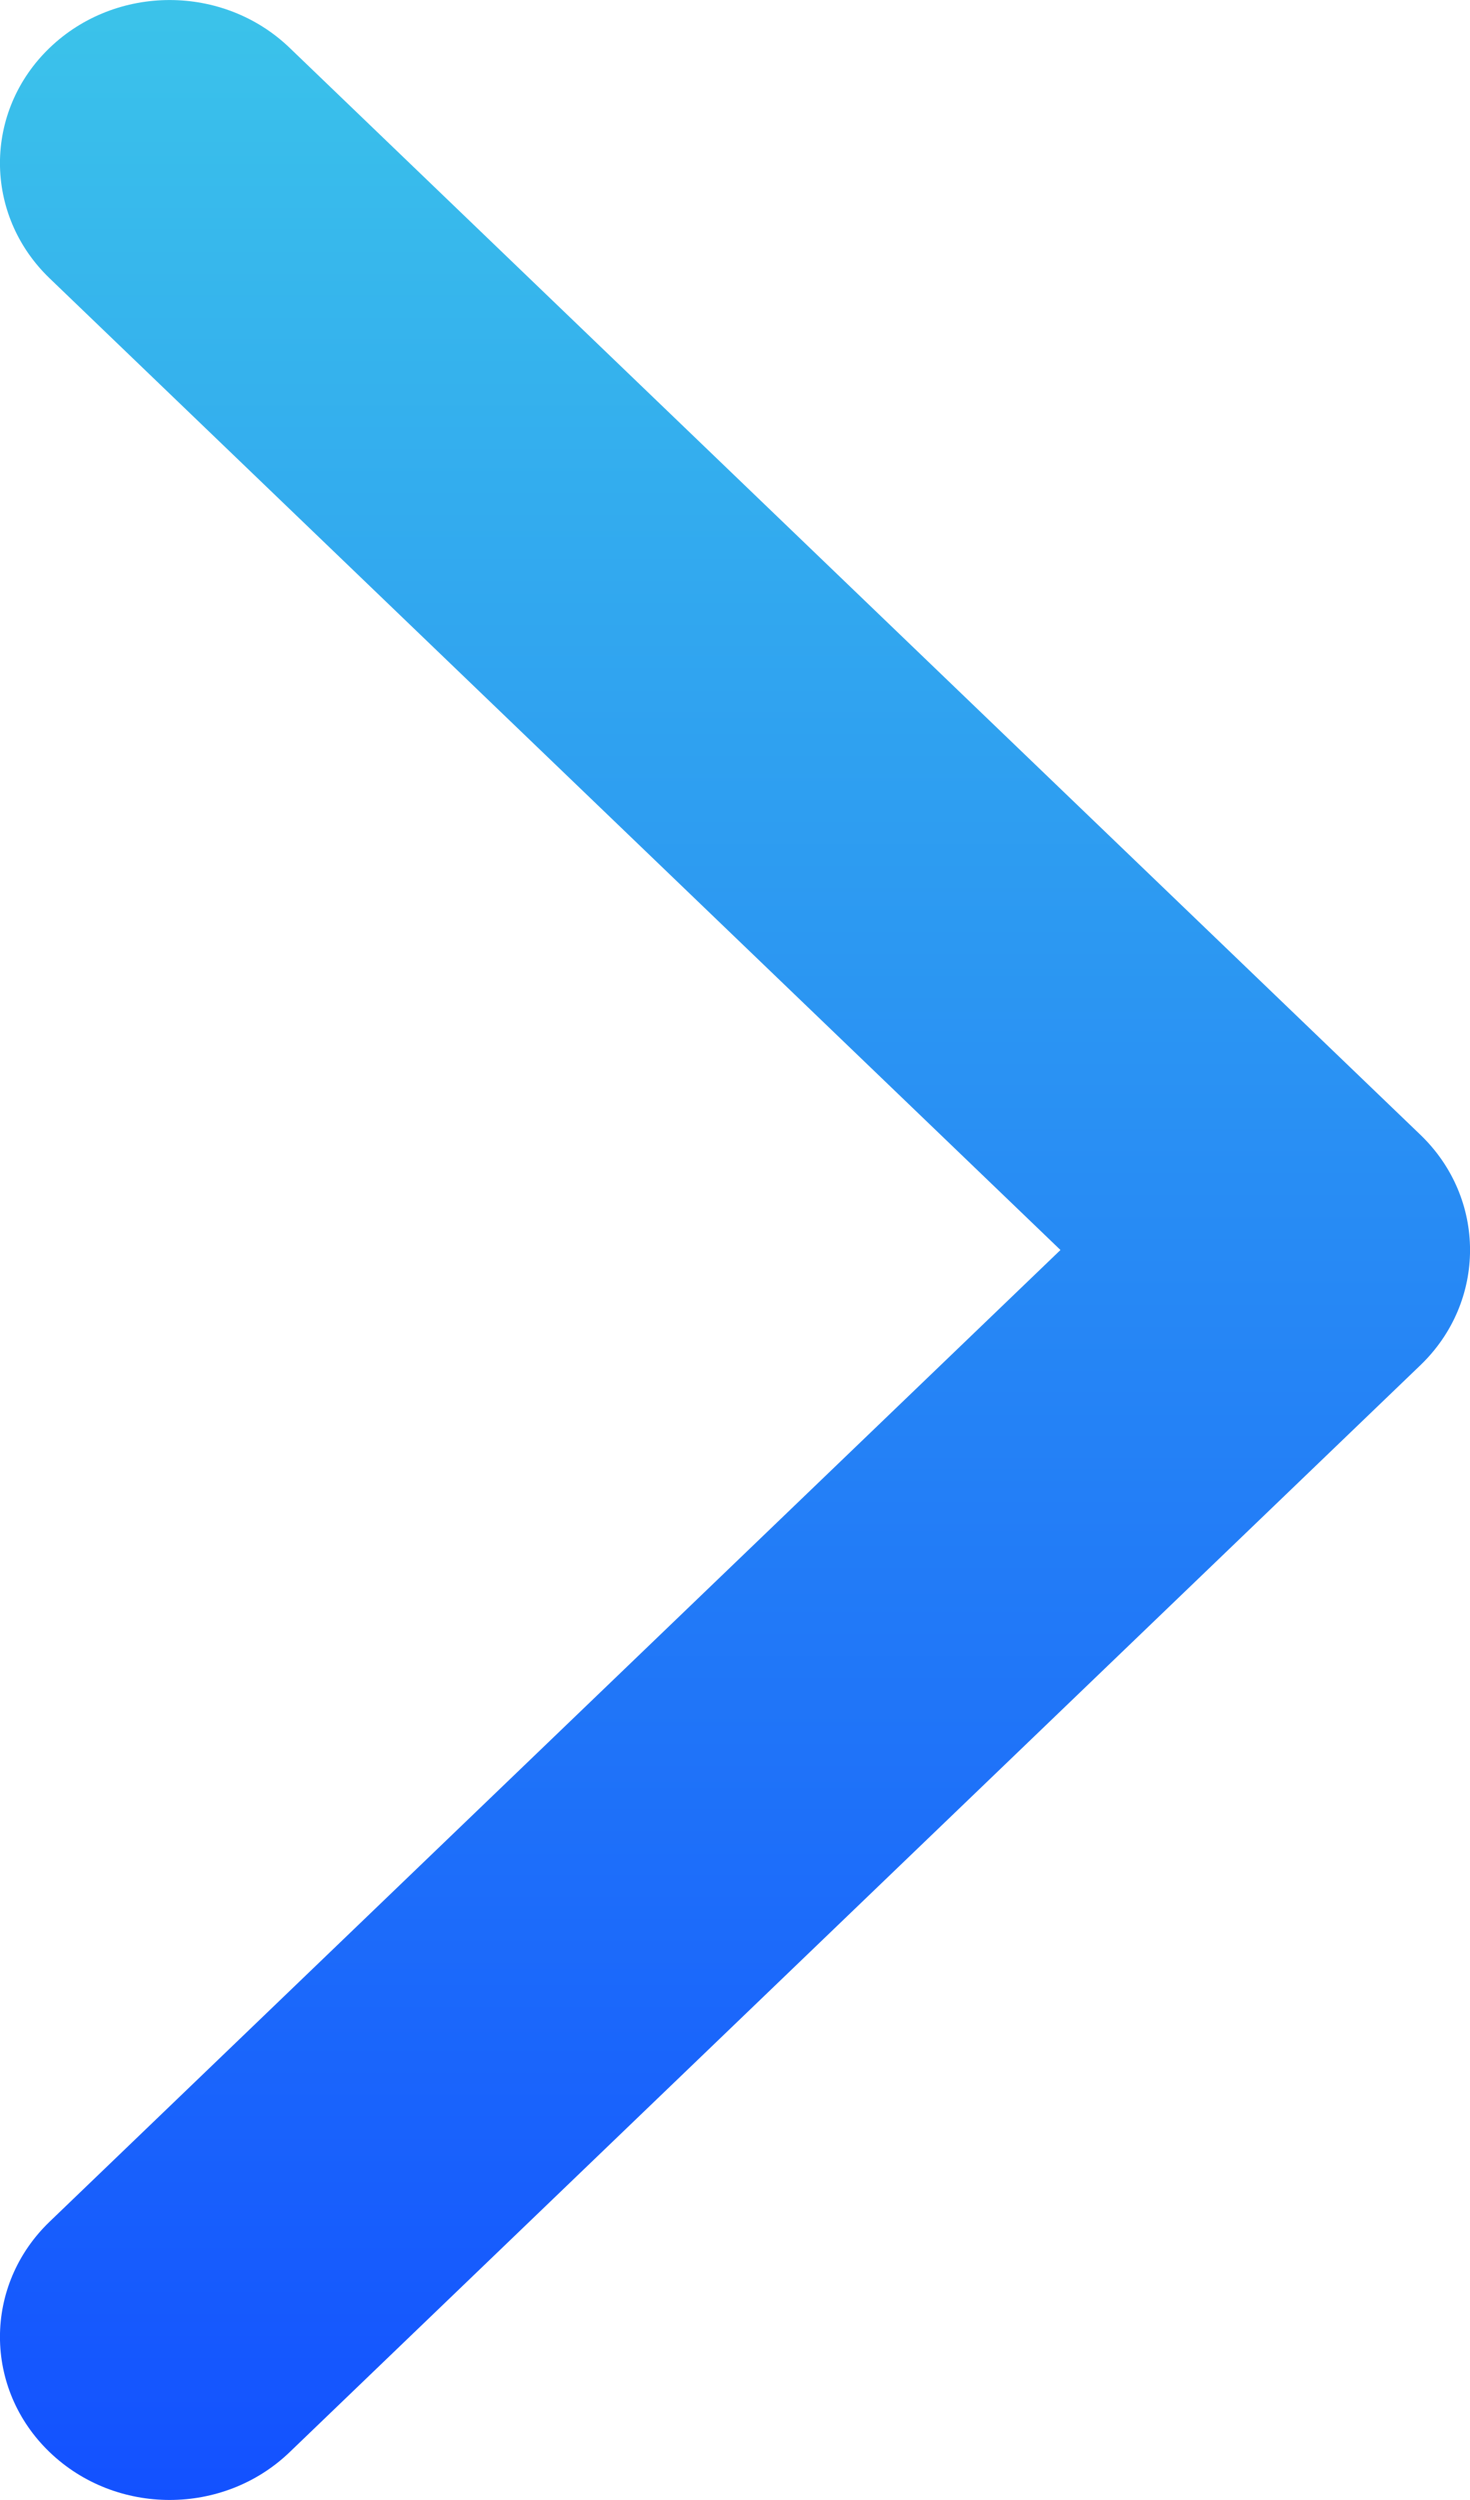 <svg width="10" height="17" viewBox="0 0 10 17" fill="none" xmlns="http://www.w3.org/2000/svg">
<path d="M0.338 15.107C-0.113 15.54 -0.113 16.242 0.338 16.675C0.789 17.108 1.519 17.108 1.97 16.675L9.662 9.284C10.113 8.851 10.113 8.149 9.662 7.716L1.97 0.325C1.519 -0.108 0.789 -0.108 0.338 0.325C-0.113 0.758 -0.113 1.46 0.338 1.893L7.214 8.5L0.338 15.107Z" fill="url(#paint0_linear_685_1263)"/>
<defs>
<linearGradient id="paint0_linear_685_1263" x1="5.014" y1="17" x2="5.014" y2="-1.95214e-07" gradientUnits="userSpaceOnUse">
<stop stop-color="#1351FF"/>
<stop offset="1" stop-color="#3BC3EA"/>
</linearGradient>
</defs>
</svg>
